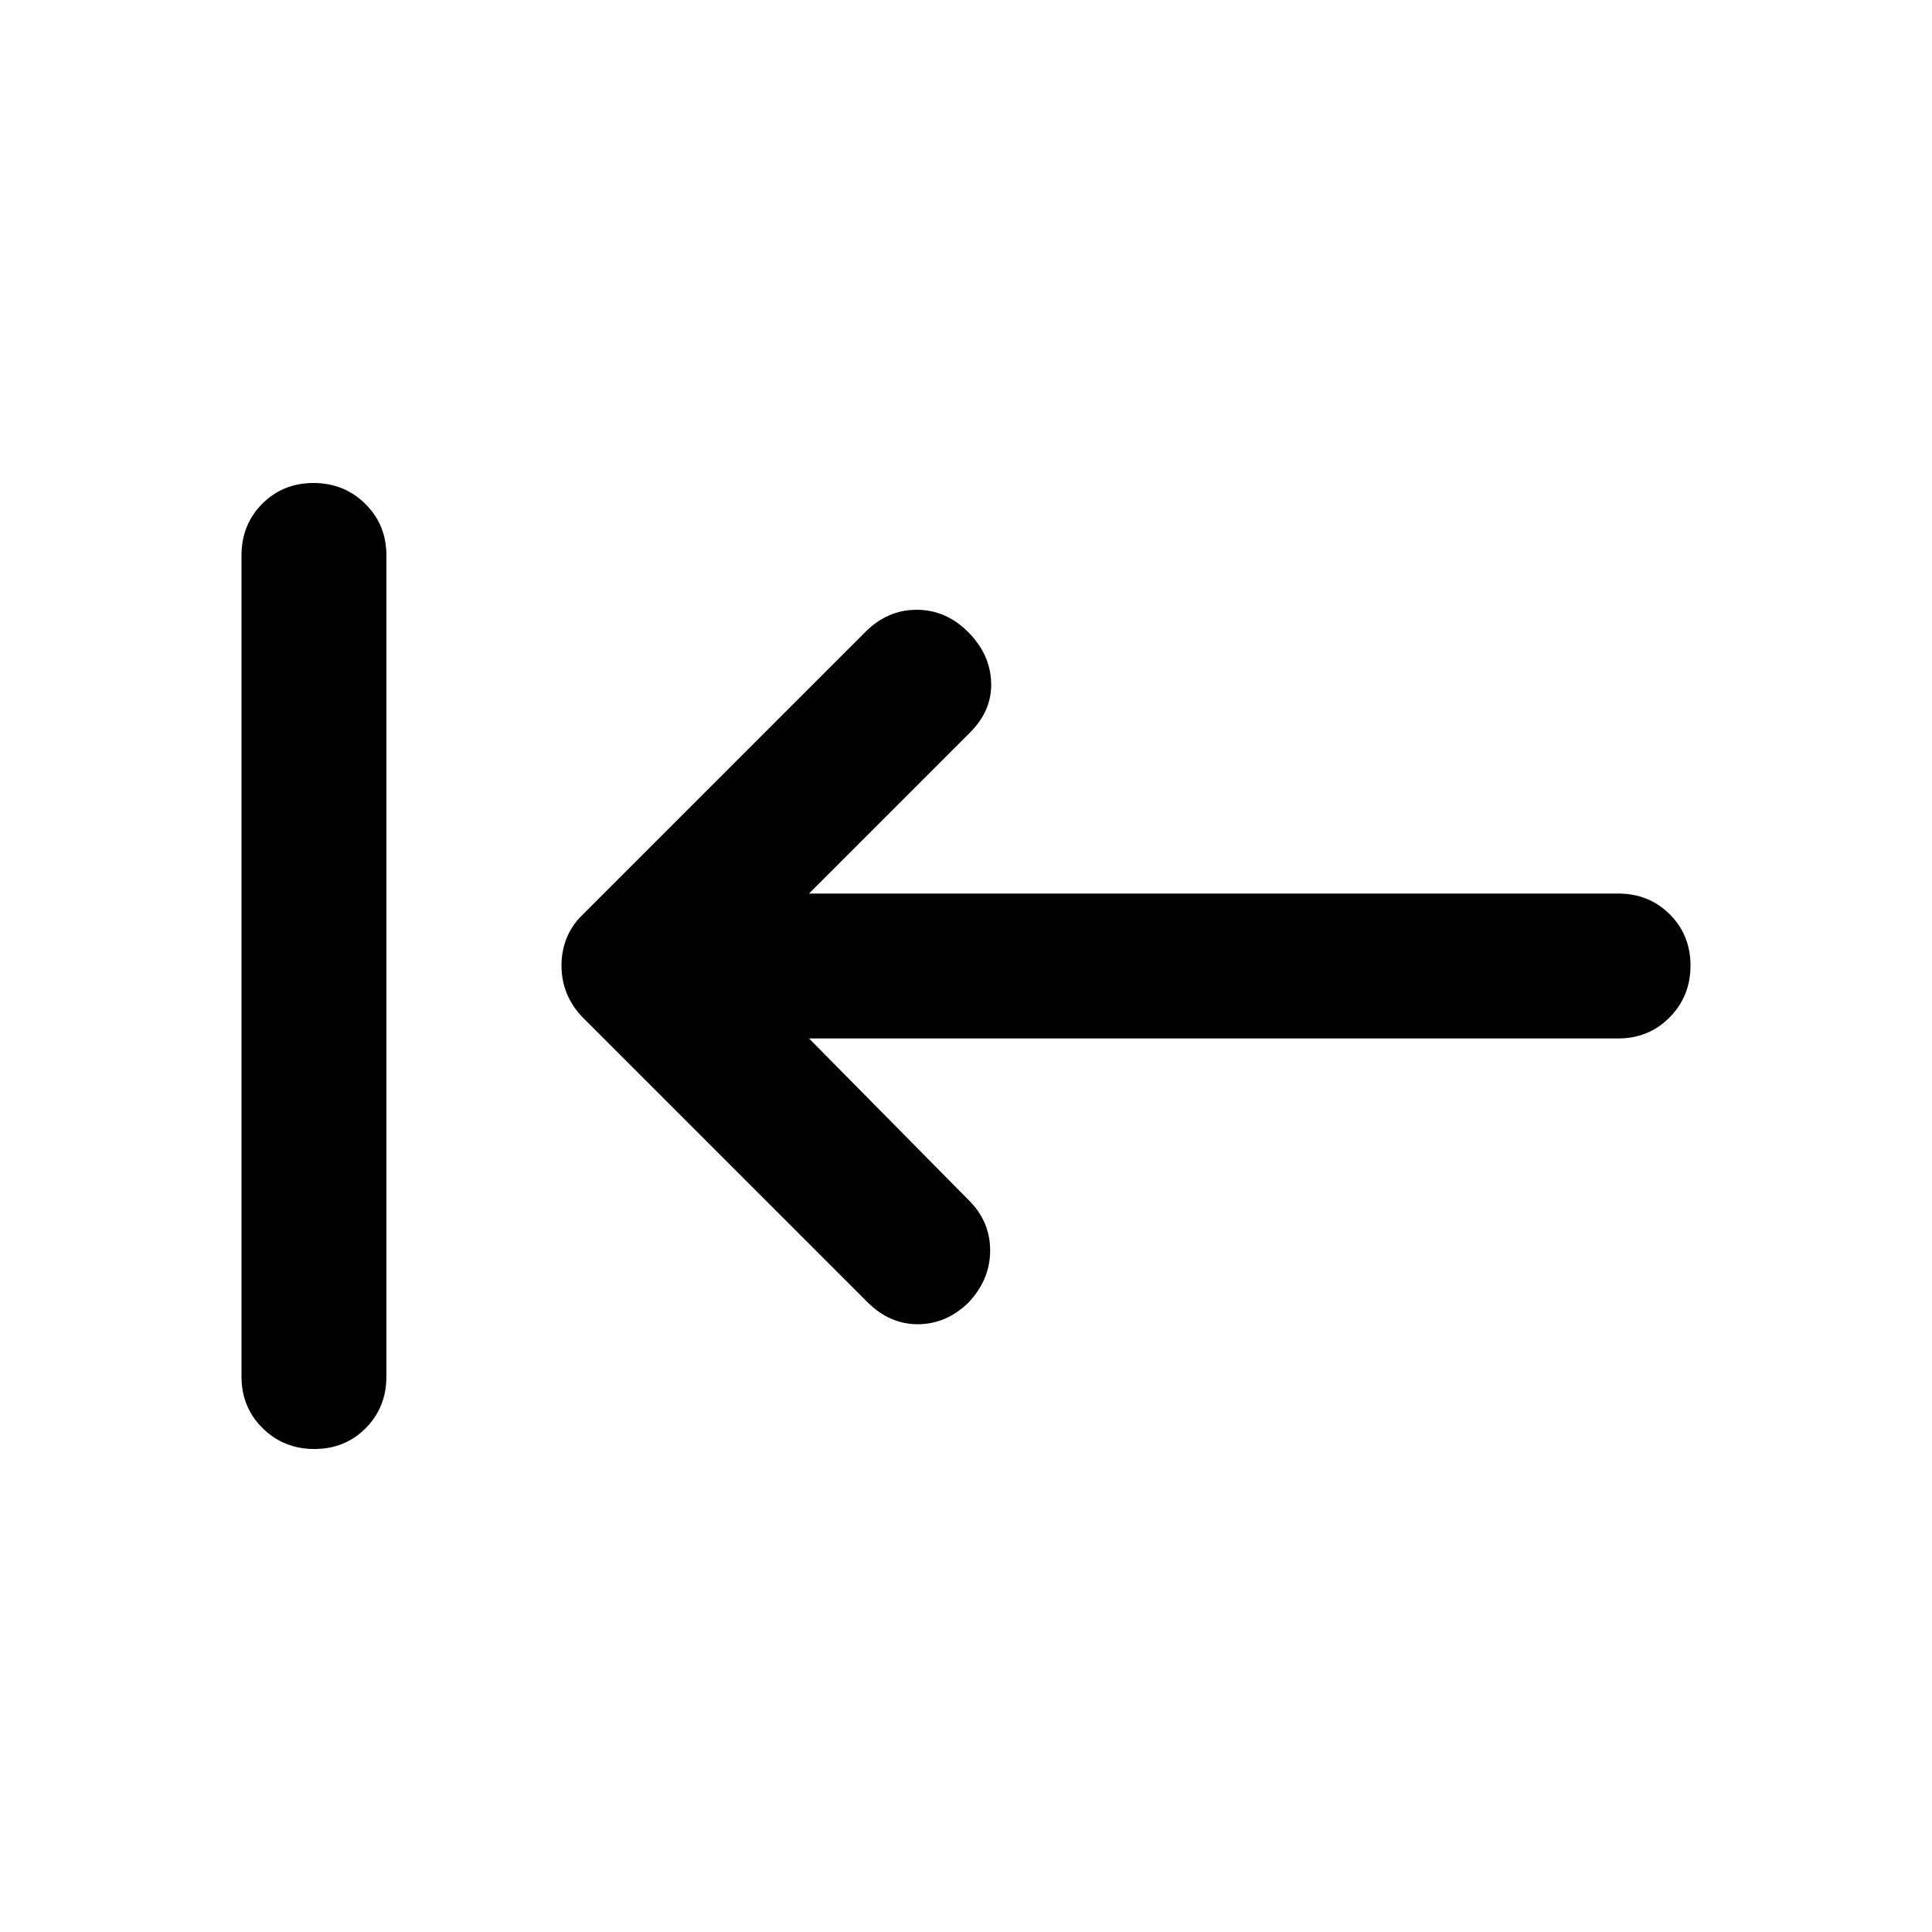 <svg xmlns="http://www.w3.org/2000/svg" height="20" viewBox="0 -960 960 960" width="20"><path d="M156.211-240Q141-240 130.5-250.35 120-260.7 120-276v-408q0-15.3 10.289-25.65 10.29-10.35 25.5-10.35Q171-720 181.5-709.65 192-699.3 192-684v408q0 15.3-10.289 25.65-10.29 10.35-25.5 10.35ZM402-444l79 80q11 10.667 11 25.333 0 14.667-11 26.145Q470-302 456-302t-25-11L289-455q-5-5.4-7.5-11.7-2.5-6.3-2.5-13.5t2.5-13.5Q284-500 289-505l141-141q11-11 25.5-11t25.5 11q11 11 11.5 25T482-596l-80 80h402.025q15.289 0 25.632 10.289Q840-495.421 840-480.211 840-465 829.657-454.5 819.314-444 804.025-444H402Z"/></svg>